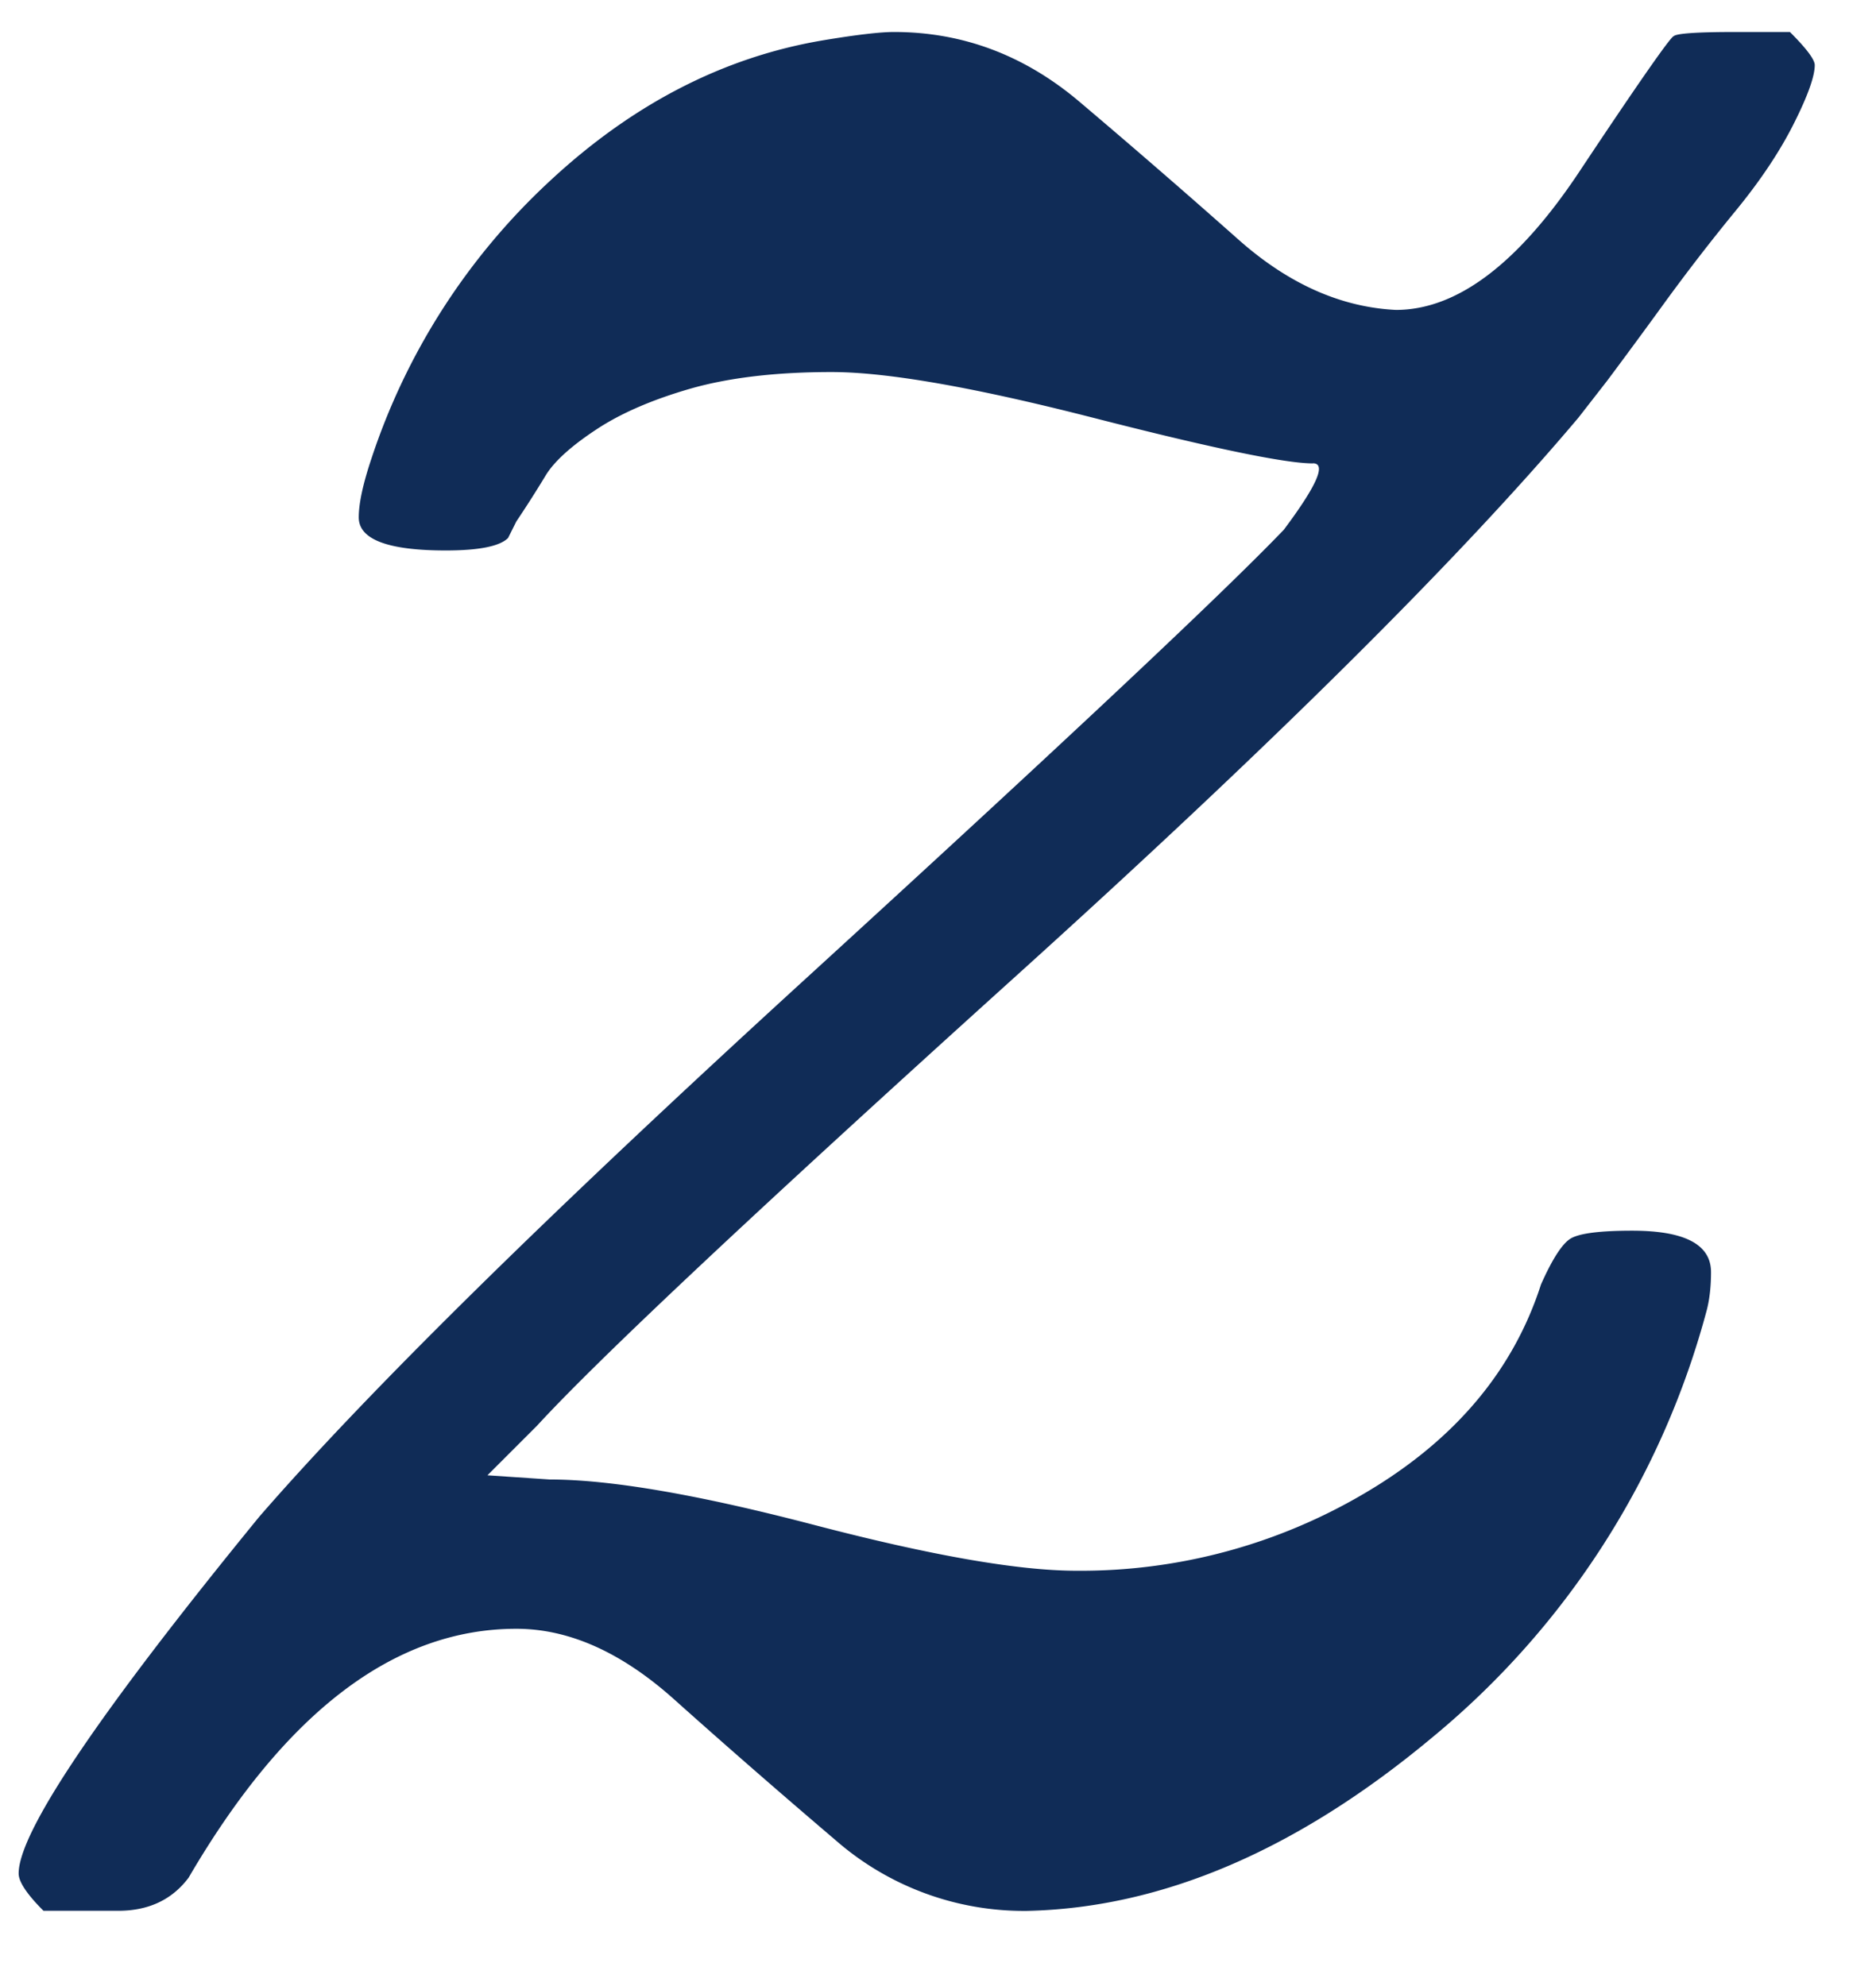 <svg width="17" height="18" fill="none" xmlns="http://www.w3.org/2000/svg"><path d="M11.897 4.2c-.25 0-.915-.138-1.992-.414-1.078-.276-1.867-.414-2.369-.414-.5 0-.927.05-1.278.15-.35.101-.639.226-.864.377-.226.15-.376.288-.451.413a10.4 10.4 0 0 1-.264.414l-.075.15c-.075.075-.263.113-.564.113-.526 0-.789-.1-.789-.3 0-.126.038-.302.113-.527A5.978 5.978 0 0 1 4.98 1.643C5.732.942 6.56.516 7.461.365c.3-.05.514-.075.64-.075.626 0 1.19.213 1.69.64.502.425.978.839 1.43 1.24.45.4.926.614 1.428.639.551 0 1.102-.414 1.654-1.24.55-.828.84-1.241.864-1.241.025-.025.213-.038.564-.038h.489c.15.15.225.25.225.3 0 .101-.062.276-.188.527-.125.25-.3.514-.526.79a18.33 18.33 0 0 0-.639.826c-.2.276-.376.514-.526.715l-.263.338c-1.078 1.278-2.782 2.97-5.113 5.075-2.33 2.105-3.771 3.458-4.323 4.06l-.45.45.563.038c.552 0 1.353.138 2.406.414 1.053.275 1.842.413 2.368.413a5.06 5.06 0 0 0 2.632-.714c.801-.476 1.328-1.103 1.578-1.88.1-.225.188-.363.263-.413.076-.05.264-.075.564-.075.476 0 .714.125.714.376 0 .125-.012.238-.037.338a7.529 7.529 0 0 1-2.481 3.872c-1.228 1.027-2.456 1.553-3.684 1.579a2.592 2.592 0 0 1-1.73-.64c-.5-.426-.989-.852-1.465-1.278-.476-.426-.952-.639-1.429-.639-1.102 0-2.092.752-2.97 2.256-.15.2-.363.3-.638.3H.394c-.15-.15-.225-.263-.225-.338 0-.376.726-1.453 2.18-3.233.977-1.127 2.631-2.756 4.962-4.886 2.33-2.13 3.771-3.484 4.323-4.06.3-.401.388-.602.263-.602Z" fill="#102C57"/></svg>